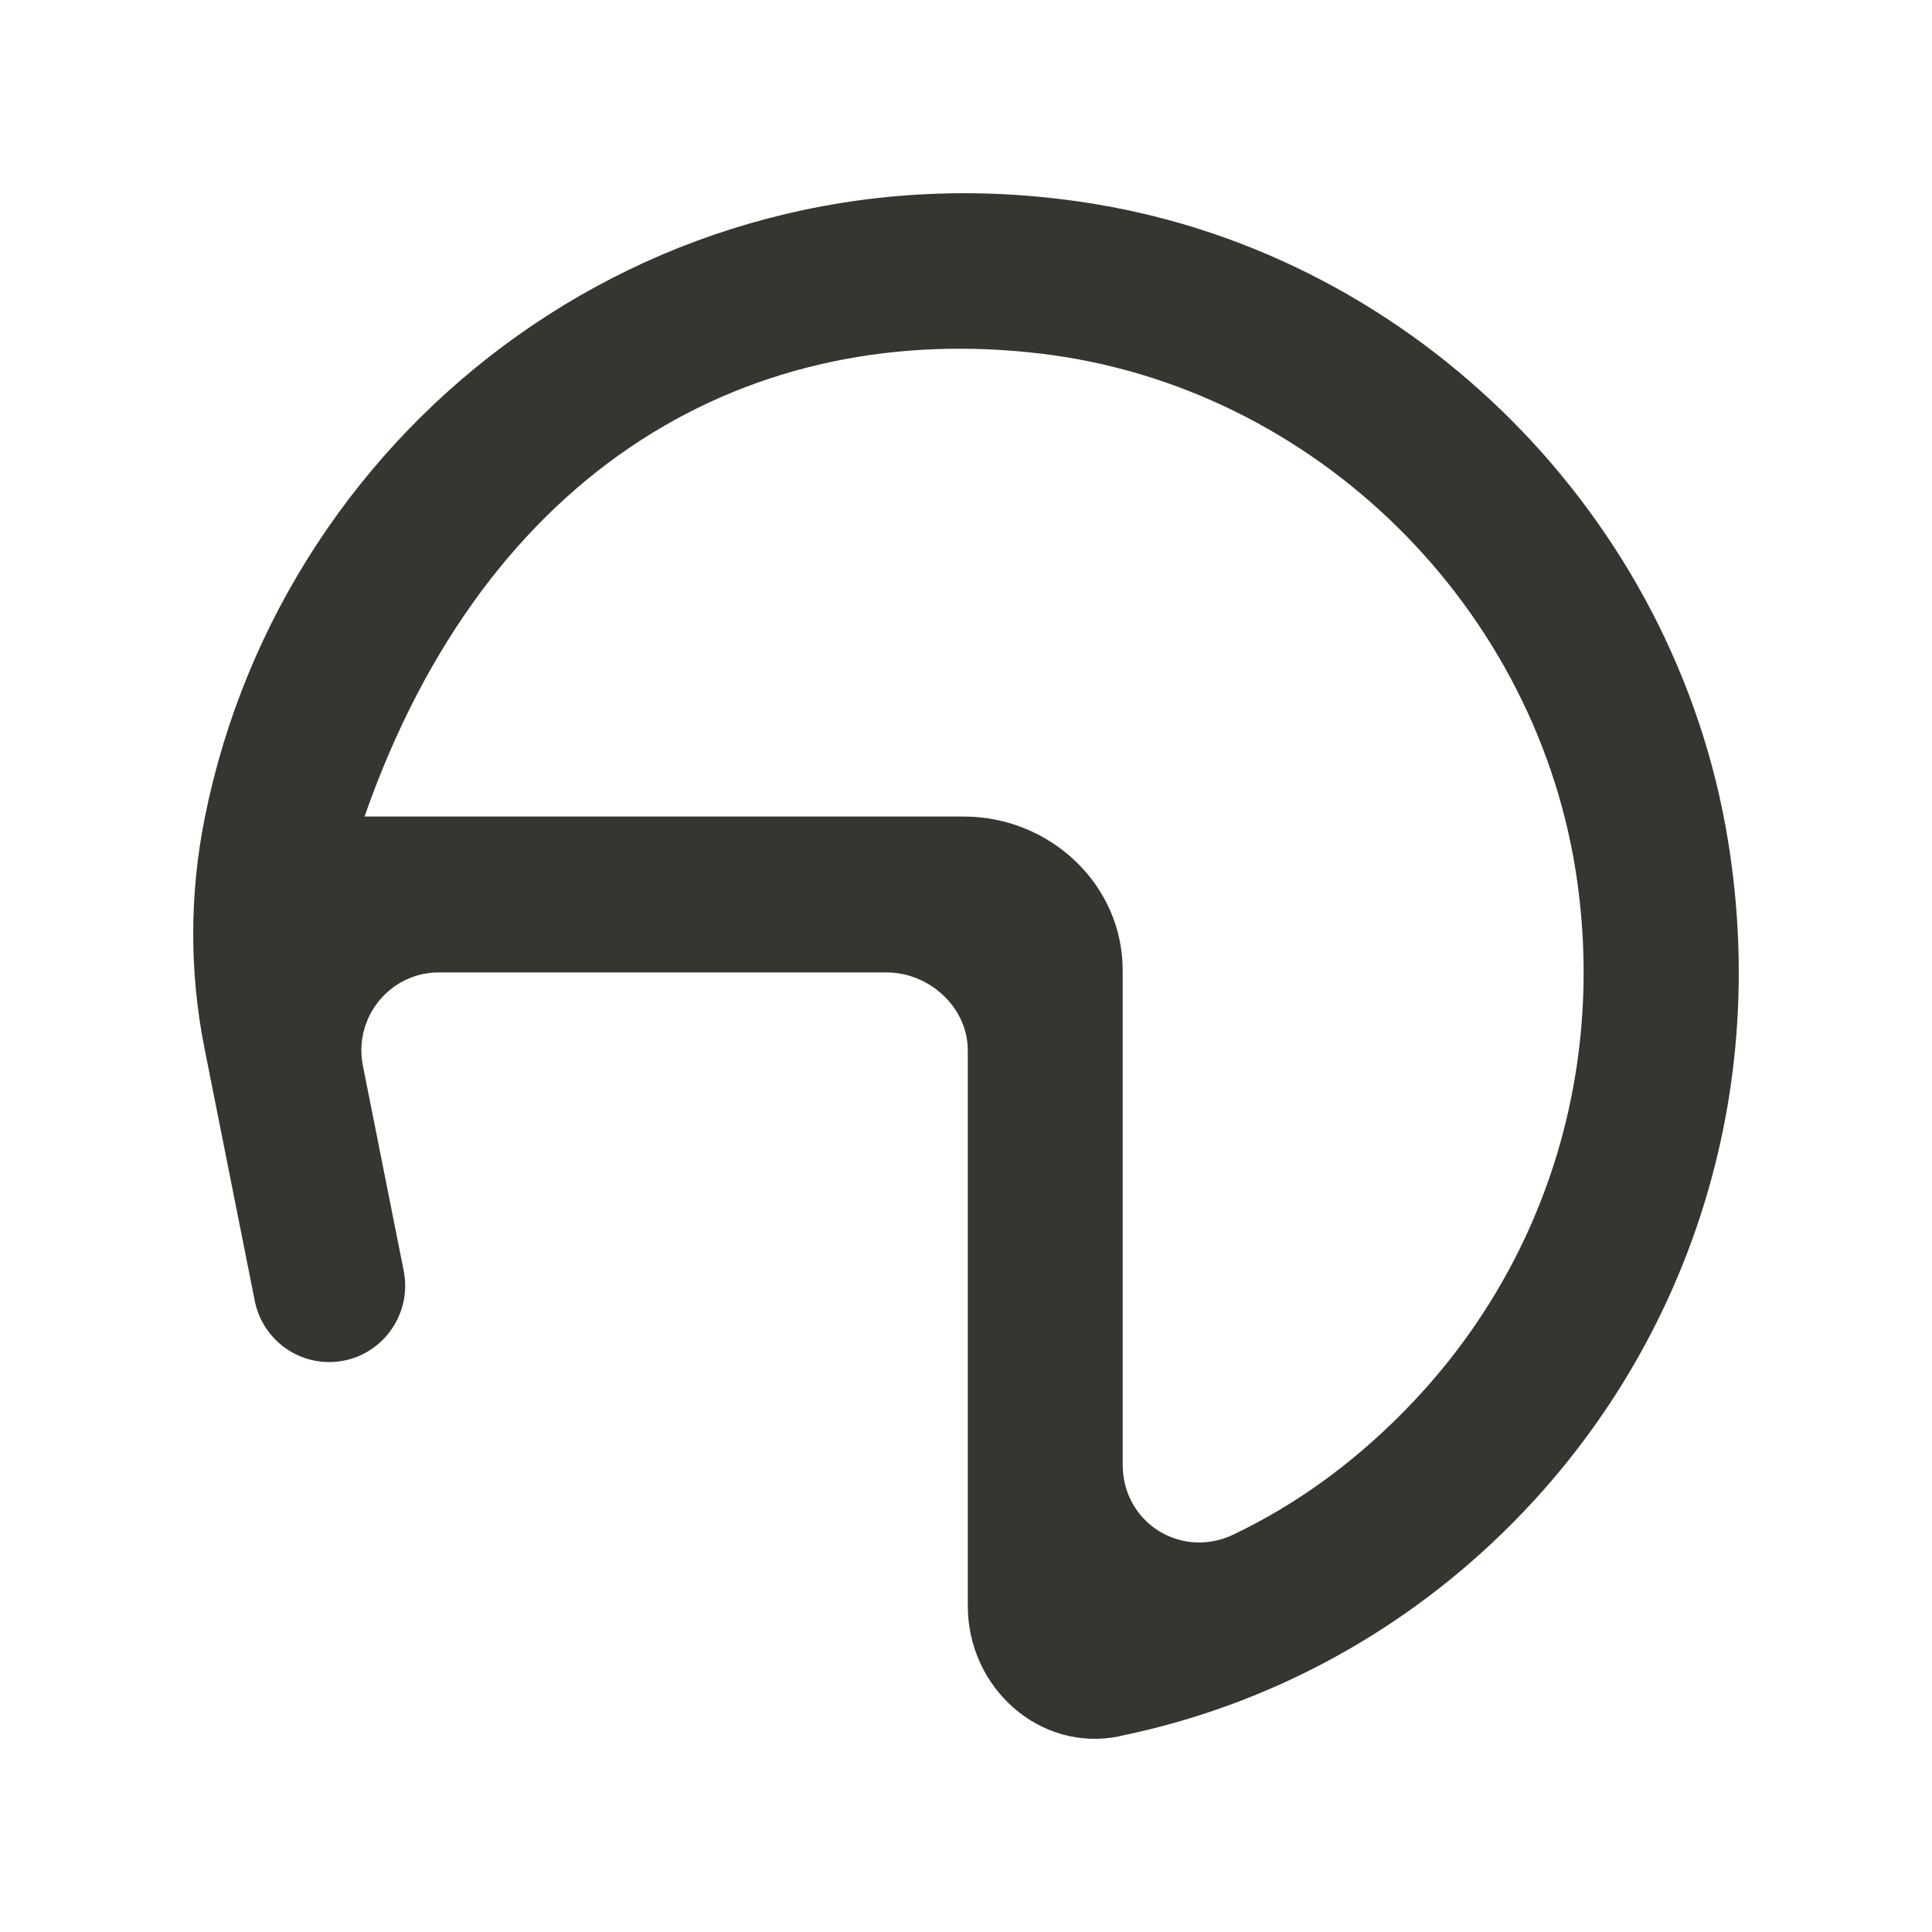 <!-- Generated by IcoMoon.io -->
<svg version="1.1" xmlns="http://www.w3.org/2000/svg" width="40" height="40" viewBox="0 0 40 40">
<title>mp-helmet-3</title>
<path fill="#37352f" d="M29.030 29.26c-1.042 1.050-2.197 1.891-3.49 2.51-1.082 0.518-2.296-0.24-2.296-1.446v-10.235c0-1.783-1.514-3.183-3.286-3.183h-12.411c2.542-7.273 8.025-10.303 14.016-9.583 5.669 0.682 10.31 5.264 11.096 10.953 0.569 4.122-0.775 8.112-3.629 10.983v0zM20.037 33.248c0 1.694 1.485 3.035 3.137 2.701 0.011-0.002 0.002-0.003 0.011-0.006 3.142-0.641 5.942-2.205 8.122-4.401 3.486-3.506 5.369-8.62 4.469-14.141-1.090-6.686-6.453-12.079-13.1-13.176-8.918-1.471-16.774 4.466-18.432 12.682l-0.006 0.032c-0.314 1.57-0.318 3.188-0.005 4.761l1.041 5.229c0.146 0.739 0.792 1.271 1.541 1.271v0c0.993 0 1.737-0.913 1.543-1.892l-0.845-4.245c-0.197-0.999 0.561-1.93 1.573-1.93h9.269c0.885 0 1.682 0.723 1.682 1.613v11.501z"></path>
</svg>
